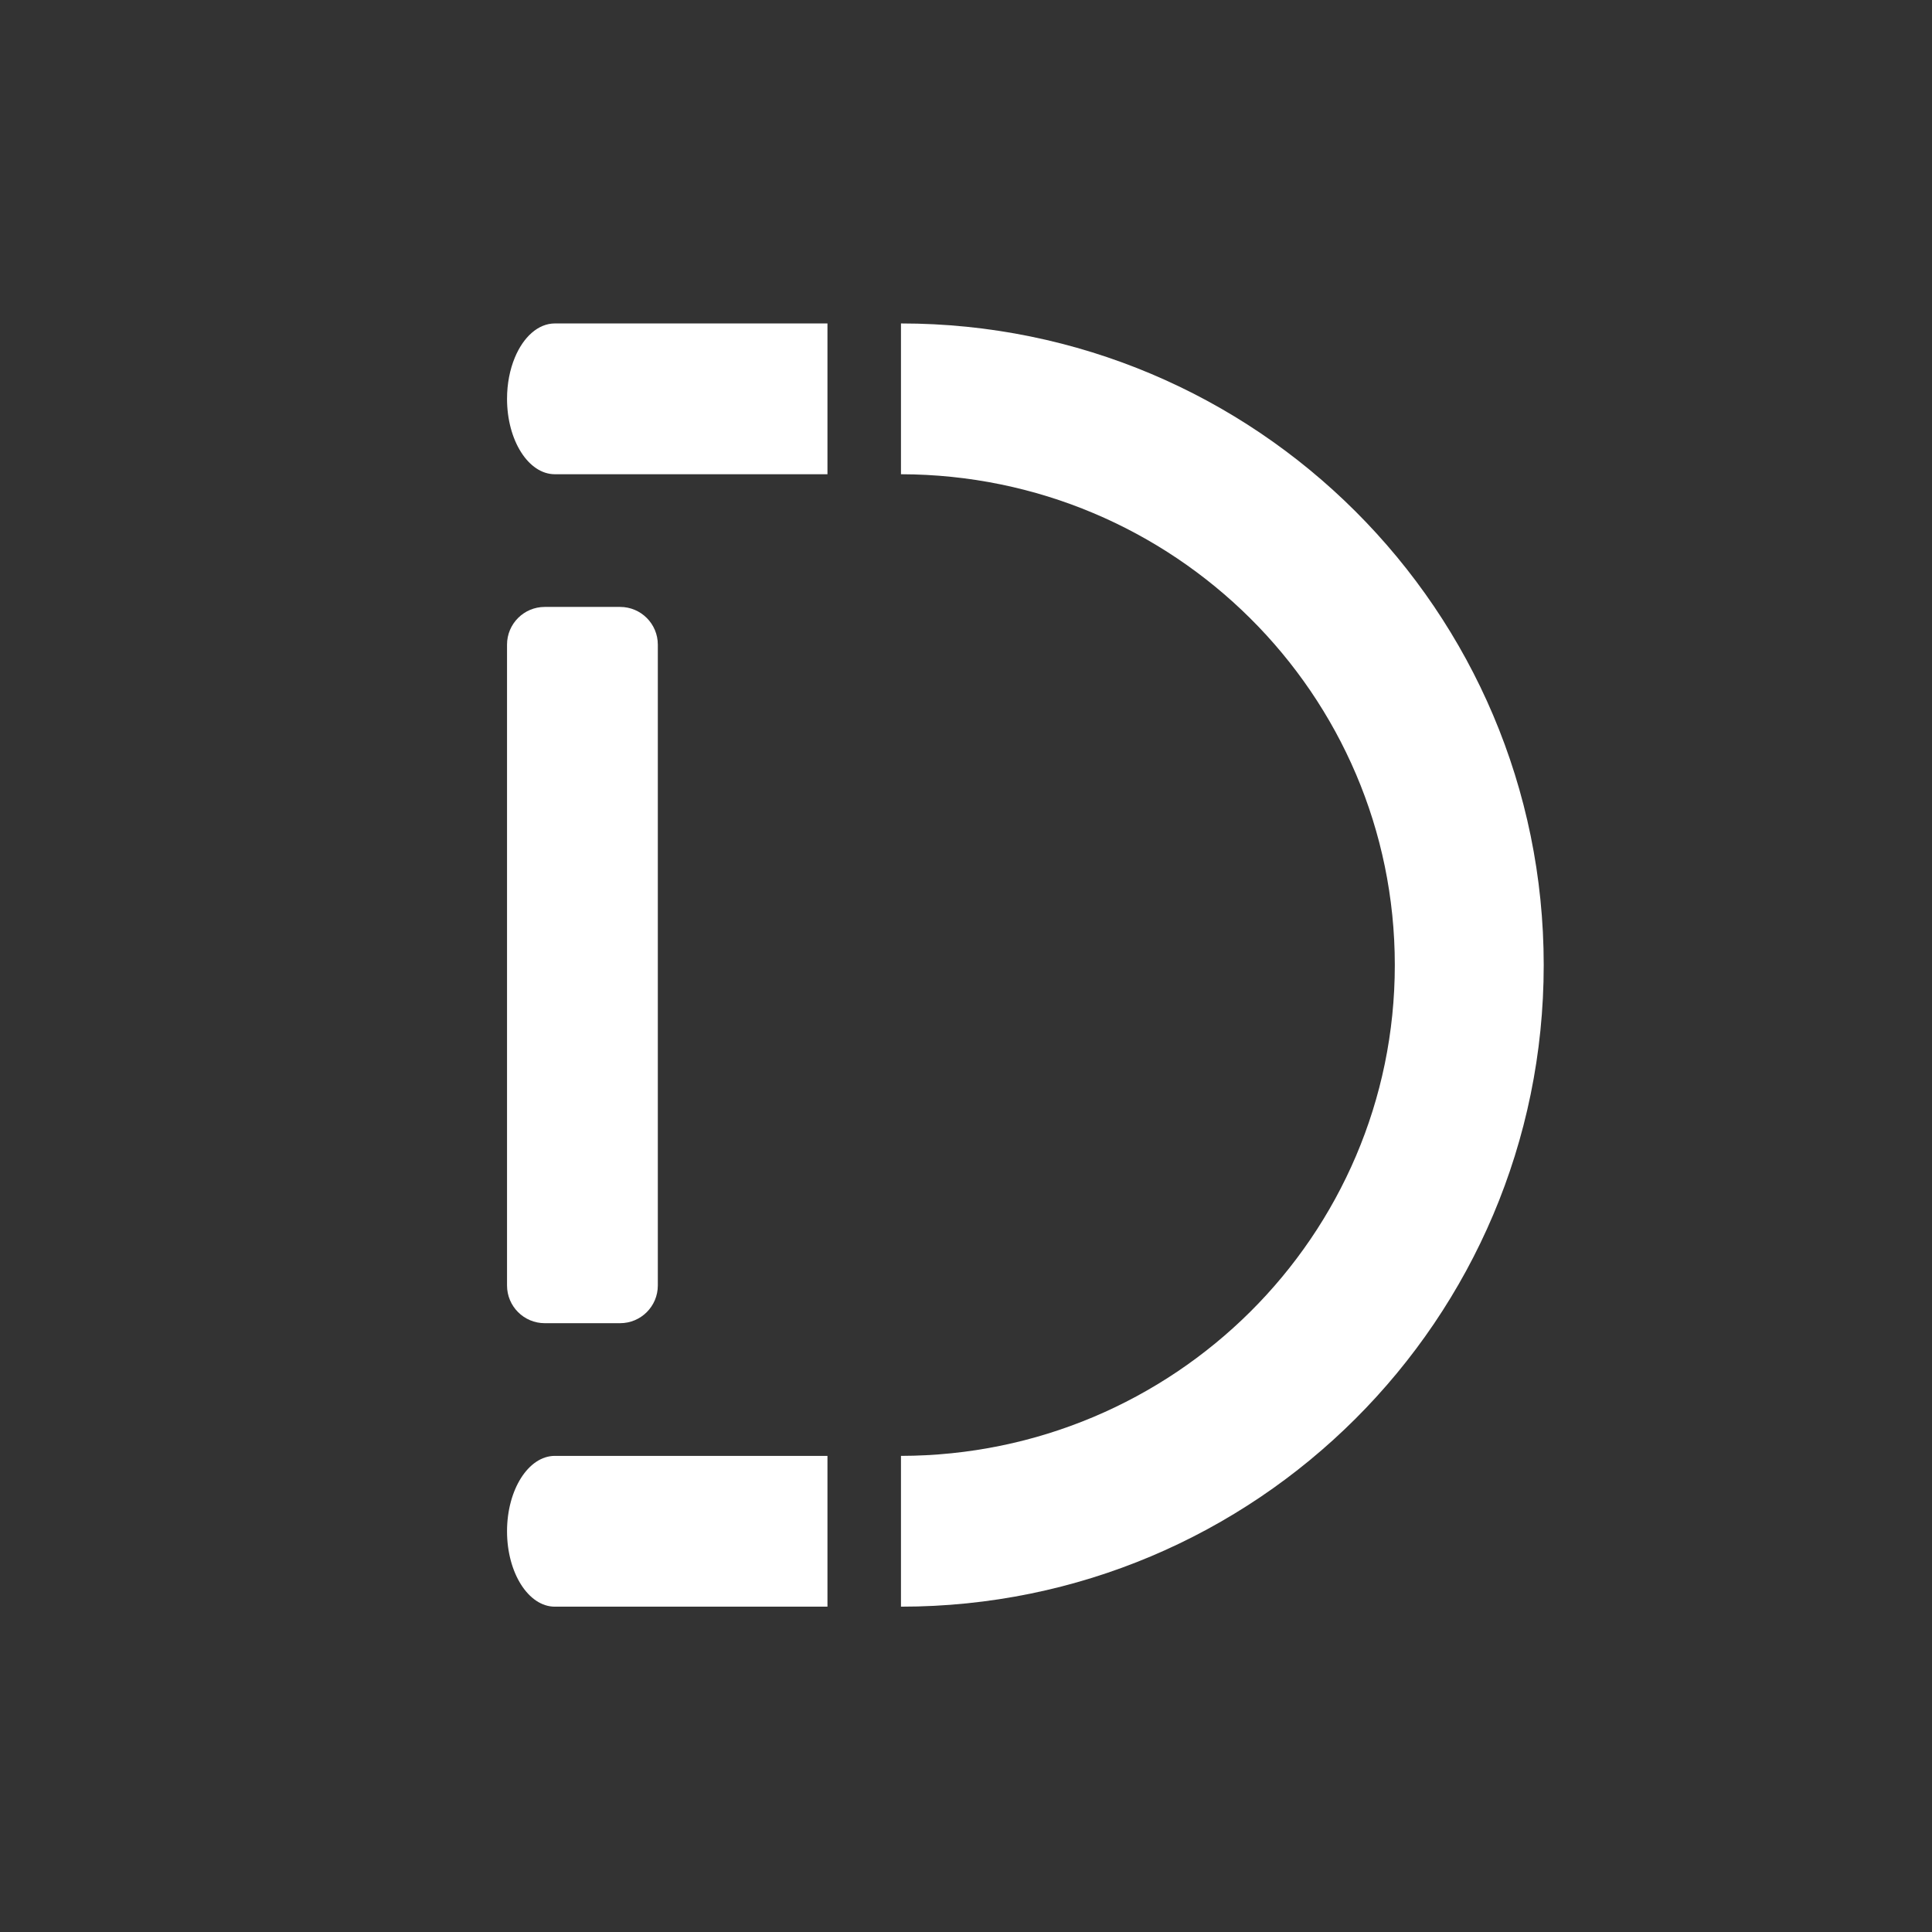 <?xml version="1.0" encoding="UTF-8" standalone="no"?><!DOCTYPE svg PUBLIC "-//W3C//DTD SVG 1.1//EN" "http://www.w3.org/Graphics/SVG/1.1/DTD/svg11.dtd"><svg width="100%" height="100%" viewBox="0 0 123 123" version="1.1" xmlns="http://www.w3.org/2000/svg" xmlns:xlink="http://www.w3.org/1999/xlink" xml:space="preserve" xmlns:serif="http://www.serif.com/" style="fill-rule:evenodd;clip-rule:evenodd;stroke-linejoin:round;stroke-miterlimit:2;"><rect x="0" y="0" width="123" height="123" fill="#333333" stroke="none"/><rect id="LogoWhiteWithoutBackground" x="0" y="0" width="122.88" height="122.88" style="fill:none;"/><g><g id="Out"><path d="M52.68,30.192l0,-9.6l-17.355,0c-1.068,0 -2.008,0.868 -2.551,2.18c-0.312,0.754 -0.494,1.654 -0.494,2.62c0,2.649 1.364,4.8 3.045,4.8l17.355,0Z" style="fill:#fff;"/><path d="M52.68,102.288l0,-9.6l-17.355,0c-1.681,0 -3.045,2.151 -3.045,4.8c0,2.649 1.364,4.8 3.045,4.8l17.355,0Z" style="fill:#fff;"/><path d="M41.88,41.04c0,-1.325 -1.075,-2.4 -2.4,-2.4l-4.8,0c-1.325,0 -2.4,1.075 -2.4,2.4l0,40.8c0,1.325 1.075,2.4 2.4,2.4l4.8,0c1.325,0 2.4,-1.075 2.4,-2.4l0,-40.8Z" style="fill:#fff;"/><path d="M57.36,30.192l0,-9.6c22.599,0 40.92,18.288 40.92,40.848c0,22.56 -18.321,40.848 -40.92,40.848l0,-9.6c17.37,-0.031 31.44,-14.009 31.44,-31.248c0,-17.239 -14.07,-31.217 -31.44,-31.248Z" style="fill:#fff;"/></g></g></svg>